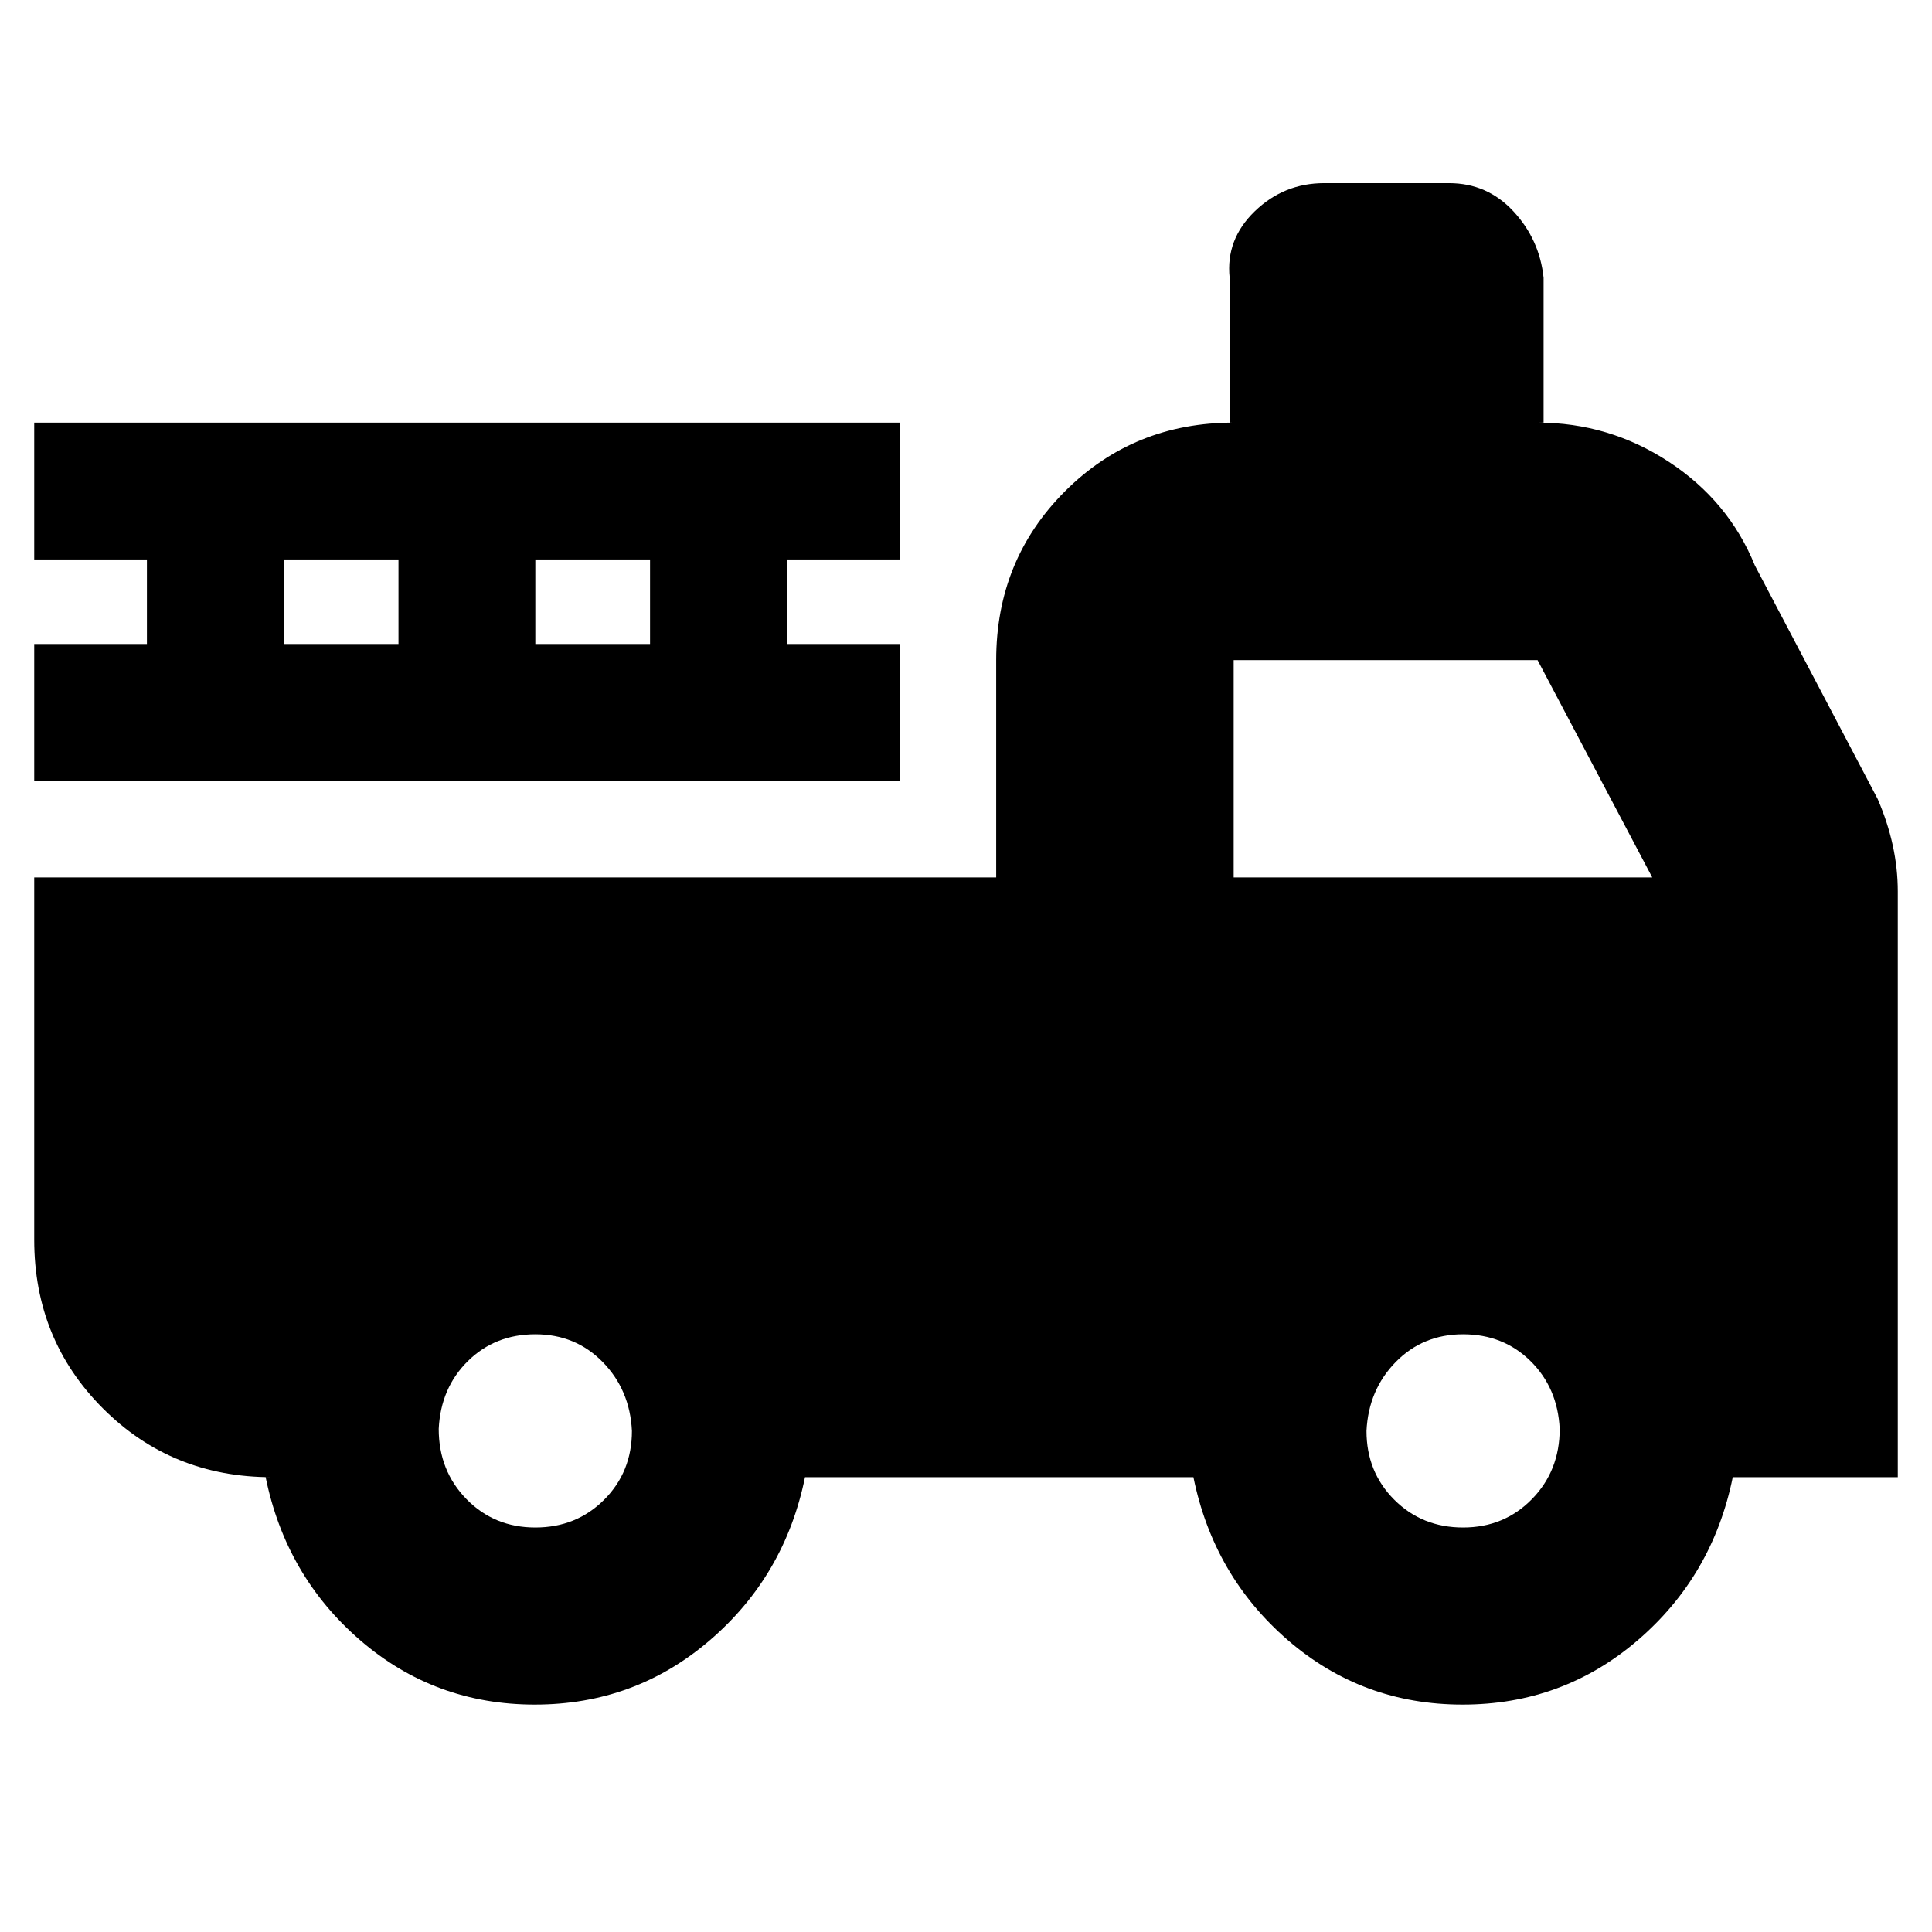 <svg xmlns="http://www.w3.org/2000/svg" height="20" viewBox="0 -960 960 960" width="20"><path d="M265.76-113Q216-113 179-144.96q-37-31.96-47-81.04h3q-49.7 0-83.85-34.15Q17-294.3 17-344v-180h478v-108q0-49.7 34.15-83.85Q563.3-750 613-750h-2v-72q-2-19 12.47-33 14.48-14 34.53-14h62q19 0 32 14t15 33v72h-3q35.53 0 65.26 19.5Q859-711 872-679l61 116q5 11.58 7.5 23.04Q943-528.5 943-517v291h-82q-10 49.08-47.24 81.04-37.23 31.96-87 31.96Q677-113 640-144.96q-37-31.96-47-81.04H400q-10 49-47.24 81-37.23 32-87 32Zm.24-88q20.4 0 34.2-13.8Q314-228.6 314-249q-1-20.4-14.51-34.2Q285.98-297 266-297q-19.97 0-33.49 13.3Q219-270.4 218-250q0 20.82 13.8 34.91Q245.6-201 266-201Zm461 0q20.4 0 34.2-14.09Q775-229.18 775-250q-1-20.4-14.51-33.7Q746.98-297 727-297q-19.98 0-33.49 13.8Q680-269.4 679-249q0 20.4 13.8 34.2Q706.6-201 727-201ZM613-524h208l-57-108H613v108ZM17-572v-68h56v-42H17v-68h430v68h-56v42h56v68H17Zm124-68h57v-42h-57v42Zm125 0h57v-42h-57v42Z"/></svg>